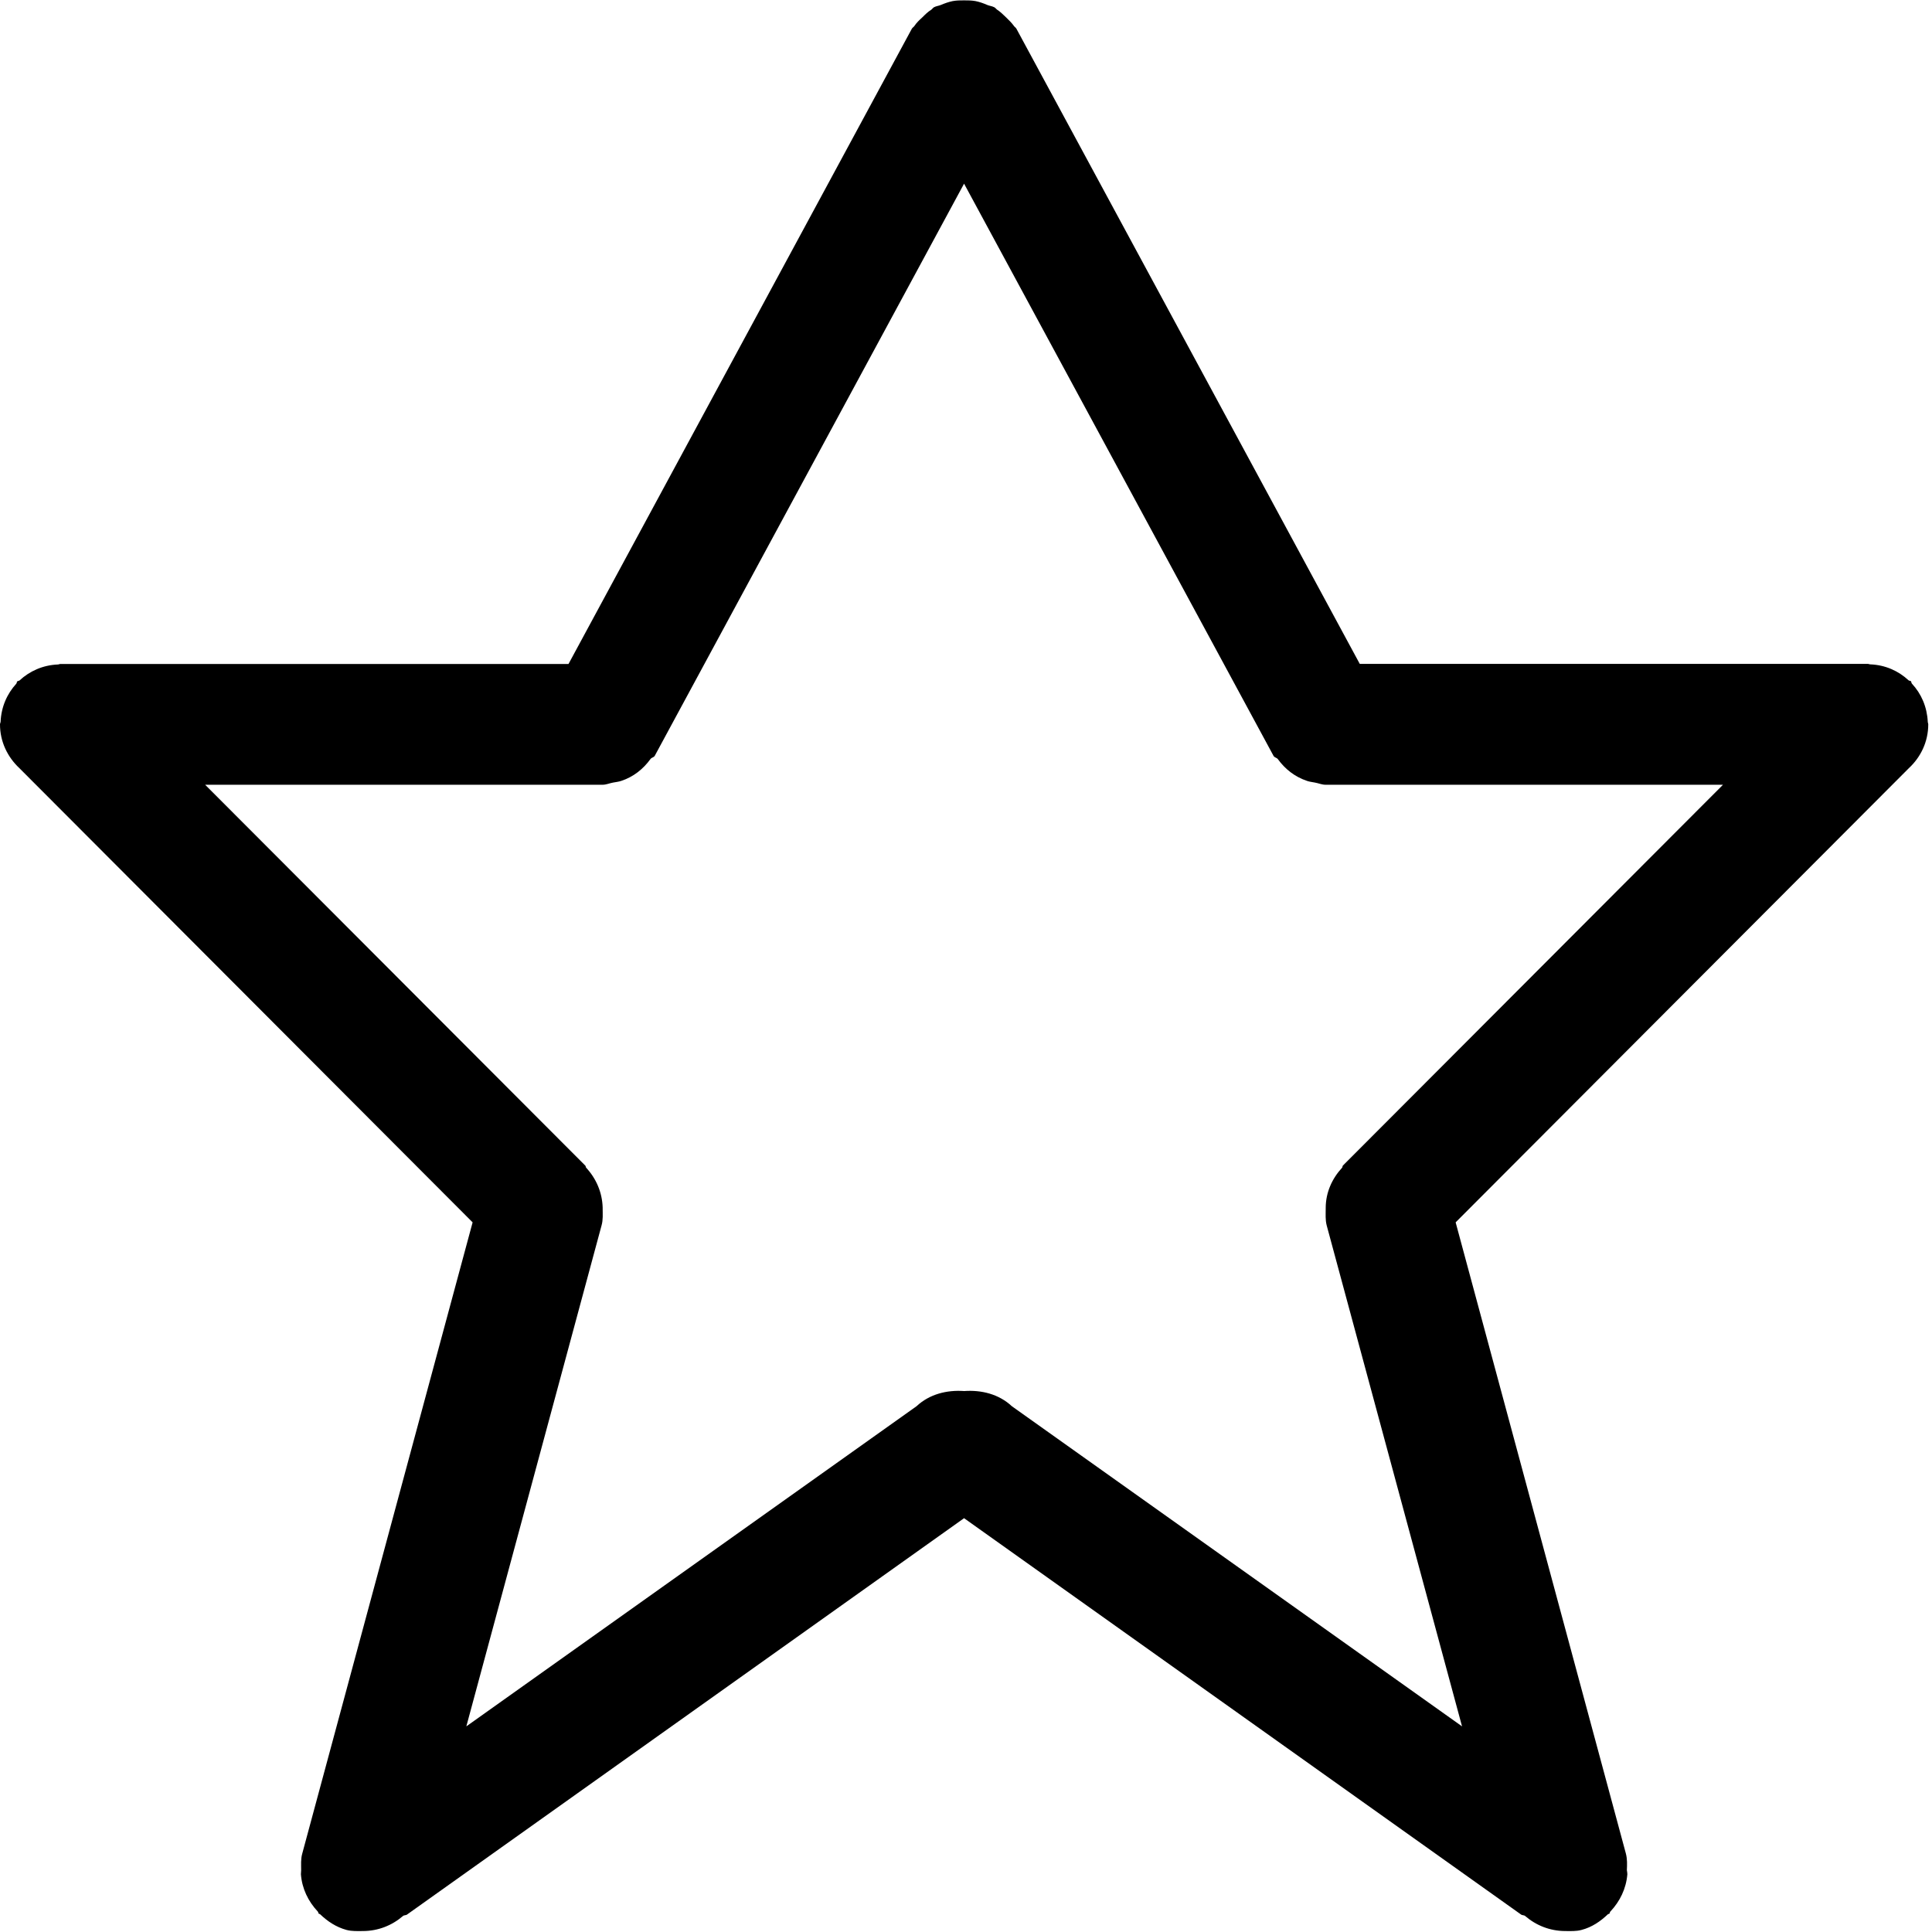 <?xml version="1.0" encoding="iso-8859-1"?>
<!-- Generator: Adobe Illustrator 16.0.0, SVG Export Plug-In . SVG Version: 6.00 Build 0)  -->
<!DOCTYPE svg PUBLIC "-//W3C//DTD SVG 1.1//EN" "http://www.w3.org/Graphics/SVG/1.1/DTD/svg11.dtd">
<svg version="1.1" xmlns="http://www.w3.org/2000/svg" xmlns:xlink="http://www.w3.org/1999/xlink" x="0px" y="0px" width="16px"
	 height="16px" viewBox="0 0 16 16" style="enable-background:new 0 0 16 16;" xml:space="preserve">
<g id="_x35_7-interface_-_favorite_star" style="enable-background:new    ;">
	<path d="M15.969,5.999c0-0.008-0.004-0.014-0.004-0.021c-0.006-0.123-0.053-0.232-0.131-0.316c-0.006-0.006-0.004-0.015-0.008-0.02
		c-0.006-0.005-0.014-0.003-0.02-0.008c-0.084-0.078-0.193-0.127-0.316-0.132c-0.008,0-0.014-0.004-0.02-0.004h-4.209L8.417,0.237
		c-0.005-0.009-0.015-0.014-0.02-0.022C8.378,0.188,8.355,0.167,8.332,0.144C8.307,0.12,8.284,0.097,8.256,0.079
		C8.248,0.073,8.243,0.064,8.234,0.06C8.215,0.05,8.195,0.049,8.176,0.041C8.144,0.027,8.113,0.016,8.079,0.009
		C8.046,0.003,8.016,0.003,7.984,0.003s-0.062,0-0.094,0.006C7.856,0.016,7.825,0.027,7.792,0.041
		C7.773,0.049,7.753,0.05,7.735,0.06c-0.009,0.005-0.014,0.014-0.022,0.02C7.685,0.097,7.662,0.12,7.638,0.144
		C7.614,0.166,7.59,0.188,7.572,0.216c-0.006,0.008-0.015,0.013-0.02,0.021L4.708,5.499H0.499h0c-0.007,0-0.013,0.004-0.02,0.004
		C0.356,5.508,0.246,5.557,0.162,5.635C0.156,5.64,0.148,5.638,0.143,5.643C0.138,5.647,0.14,5.656,0.135,5.662
		c-0.077,0.084-0.125,0.193-0.13,0.316C0.004,5.985,0,5.991,0,5.999c0,0.144,0.063,0.271,0.16,0.362l3.754,3.762l-1.411,5.228
		c-0.013,0.046-0.009,0.092-0.009,0.137c0,0.013-0.002,0.022-0.002,0.034c0.009,0.118,0.06,0.224,0.14,0.309
		c0.005,0.005,0.003,0.013,0.008,0.017c0.003,0.003,0.008,0.002,0.011,0.005c0.061,0.058,0.131,0.106,0.219,0.13
		c0.046,0.012,0.091,0.009,0.137,0.009c0,0,0.001,0,0.001,0c0.125-0.001,0.238-0.046,0.33-0.125c0.01-0.008,0.025-0.004,0.035-0.013
		l4.611-3.281l4.611,3.281c0.01,0.009,0.025,0.005,0.035,0.013c0.092,0.079,0.205,0.124,0.33,0.125l0,0
		c0.047,0,0.092,0.003,0.137-0.009c0.088-0.023,0.158-0.072,0.219-0.13c0.004-0.003,0.008-0.002,0.012-0.005
		c0.006-0.004,0.002-0.012,0.008-0.017c0.08-0.085,0.131-0.19,0.141-0.309c0-0.012-0.002-0.021-0.004-0.034
		c0.002-0.045,0.004-0.091-0.008-0.137l-1.41-5.228l3.754-3.762C15.906,6.271,15.969,6.143,15.969,5.999z M11.121,9.653
		c-0.004,0.005-0.002,0.012-0.006,0.017C11.031,9.761,10.98,9.875,10.979,10c0,0.004,0,0.006,0,0.01
		c0,0.046-0.004,0.091,0.008,0.138l1.121,4.149l-3.728-2.651c-0.108-0.101-0.252-0.136-0.395-0.126
		c-0.143-0.01-0.287,0.025-0.395,0.126l-3.728,2.651l1.12-4.149c0.013-0.047,0.009-0.092,0.009-0.138c0-0.004,0-0.006,0-0.01
		C4.987,9.875,4.938,9.761,4.854,9.67C4.85,9.665,4.852,9.658,4.847,9.653L1.699,6.499H4.99c0.031,0,0.058-0.013,0.087-0.018
		c0.025-0.005,0.044-0.006,0.068-0.014c0.1-0.033,0.181-0.097,0.242-0.181c0.009-0.013,0.027-0.013,0.035-0.026l2.562-4.739
		l2.563,4.739c0.008,0.014,0.025,0.014,0.035,0.026c0.061,0.084,0.141,0.147,0.242,0.181c0.023,0.008,0.043,0.009,0.066,0.014
		c0.029,0.005,0.057,0.018,0.088,0.018h3.291L11.121,9.653z"/>
</g>
<g id="Layer_1">
</g>
</svg>
